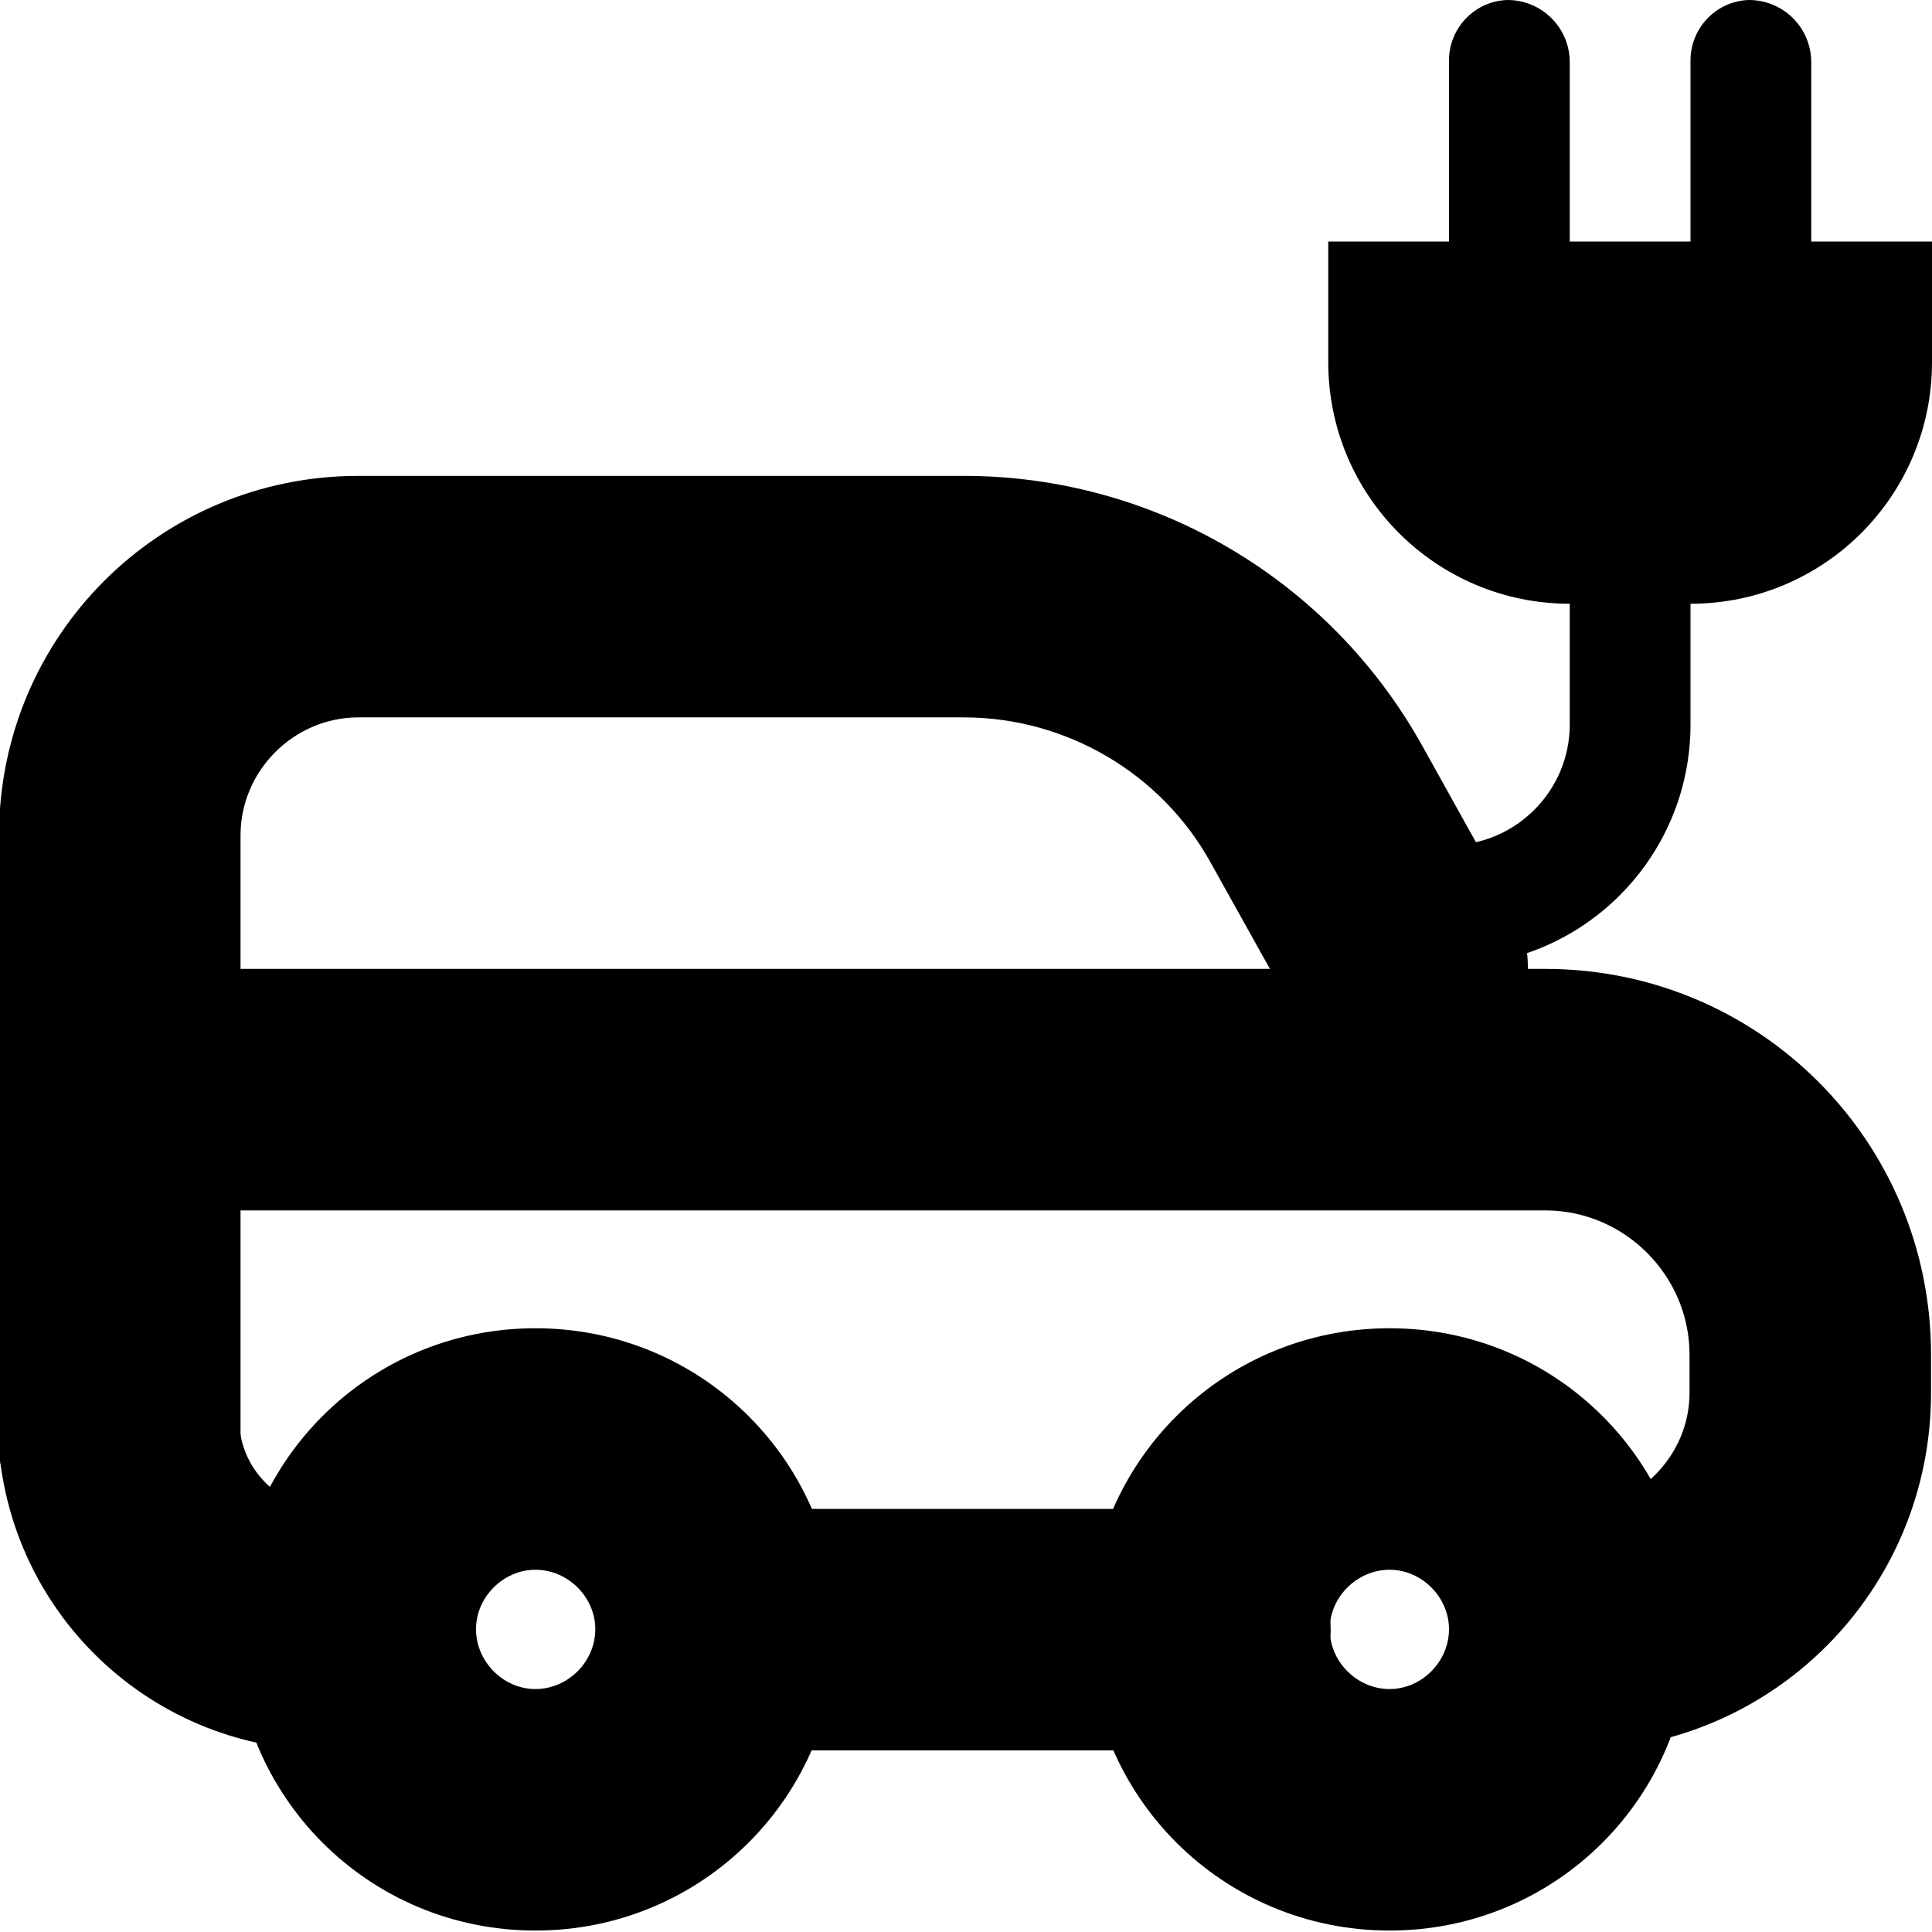<?xml version="1.0" encoding="UTF-8"?>
<svg height="16px" viewBox="0 0 16 16" width="16px" xmlns="http://www.w3.org/2000/svg">
    <path d="m 4.434 13.988 c -0.266 0 -0.492 -0.227 -0.492 -0.496 c 0 -0.266 0.227 -0.492 0.492 -0.492 c 0.27 0 0.496 0.227 0.496 0.492 c 0 0.27 -0.227 0.496 -0.496 0.496 z m 0 -2.988 c -1.383 0 -2.492 1.113 -2.492 2.492 c 0 1.383 1.109 2.496 2.492 2.496 c 1.383 0 2.496 -1.113 2.496 -2.496 c 0 -1.379 -1.113 -2.492 -2.496 -2.492 z m 0 0"/>
    <path d="m 10.02 12.496 h -4.016 c -0.551 0 -1 0.445 -1 1 c 0 0.551 0.449 1 1 1 h 4.016 c 0.551 0 1 -0.449 1 -1 c 0 -0.555 -0.449 -1 -1 -1 z m -7.305 0 c -0.402 0 -0.734 -0.336 -0.734 -0.738 v -2.734 l -1 1 h 11.816 c 0.656 0 1.195 0.539 1.195 1.195 v 0.316 c 0 0.523 -0.434 0.961 -0.957 0.961 c -0.555 0 -1 0.449 -1 1 c 0 0.551 0.449 1 1 1 c 1.641 0 2.957 -1.324 2.957 -2.961 v -0.316 c 0 -1.77 -1.426 -3.195 -3.195 -3.195 h -11.816 c -0.551 0 -1 0.449 -1 1 v 2.73 c -0.004 1.516 1.215 2.738 2.73 2.742 c 0.551 0 1 -0.445 1 -1 c 0 -0.551 -0.445 -1 -0.996 -1 z m 0 0"/>
    <path d="m 11.508 13.988 c -0.27 0 -0.496 -0.227 -0.496 -0.496 c 0 -0.266 0.227 -0.492 0.496 -0.492 c 0.266 0 0.492 0.227 0.492 0.492 c 0 0.27 -0.227 0.496 -0.492 0.496 z m 0 -2.988 c -1.383 0 -2.496 1.113 -2.496 2.492 c 0 1.383 1.113 2.496 2.496 2.496 c 1.383 0 2.492 -1.113 2.492 -2.496 c 0 -1.379 -1.109 -2.492 -2.492 -2.492 z m 0 0"/>
    <path d="m 1.992 11.965 v -5.047 c 0 -0.535 0.441 -0.977 0.977 -0.977 h 5.012 c 0.848 0 1.633 0.461 2.043 1.199 l 0.754 1.352 c 0.176 0.312 0.5 0.508 0.859 0.516 c 0.359 0.004 0.691 -0.184 0.875 -0.488 c 0.184 -0.309 0.188 -0.691 0.012 -1.004 l -0.75 -1.348 c -0.77 -1.375 -2.219 -2.227 -3.793 -2.227 h -5.012 c -1.648 0 -2.977 1.328 -2.977 2.977 v 5.047 c 0 0.551 0.445 1 1 1 c 0.551 0 1 -0.449 1 -1 z m 0 0"/>
    <path d="m 12 0.516 v 1.484 h -1 v 1 c 0 1.105 0.895 2 2 2 v 1 c 0 0.551 -0.449 1 -1 1 h -1 v 1 h 1 c 1.105 0 2 -0.895 2 -2 v -1 c 1.105 0 2 -0.895 2 -2 v -1 h -1 v -1.484 c 0 -0.285 -0.23 -0.516 -0.516 -0.516 c -0.277 0.008 -0.492 0.242 -0.484 0.516 v 1.484 h -1 v -1.484 c 0 -0.285 -0.23 -0.516 -0.516 -0.516 c -0.277 0.008 -0.492 0.242 -0.484 0.516 z m 0 0"/>
</svg>
